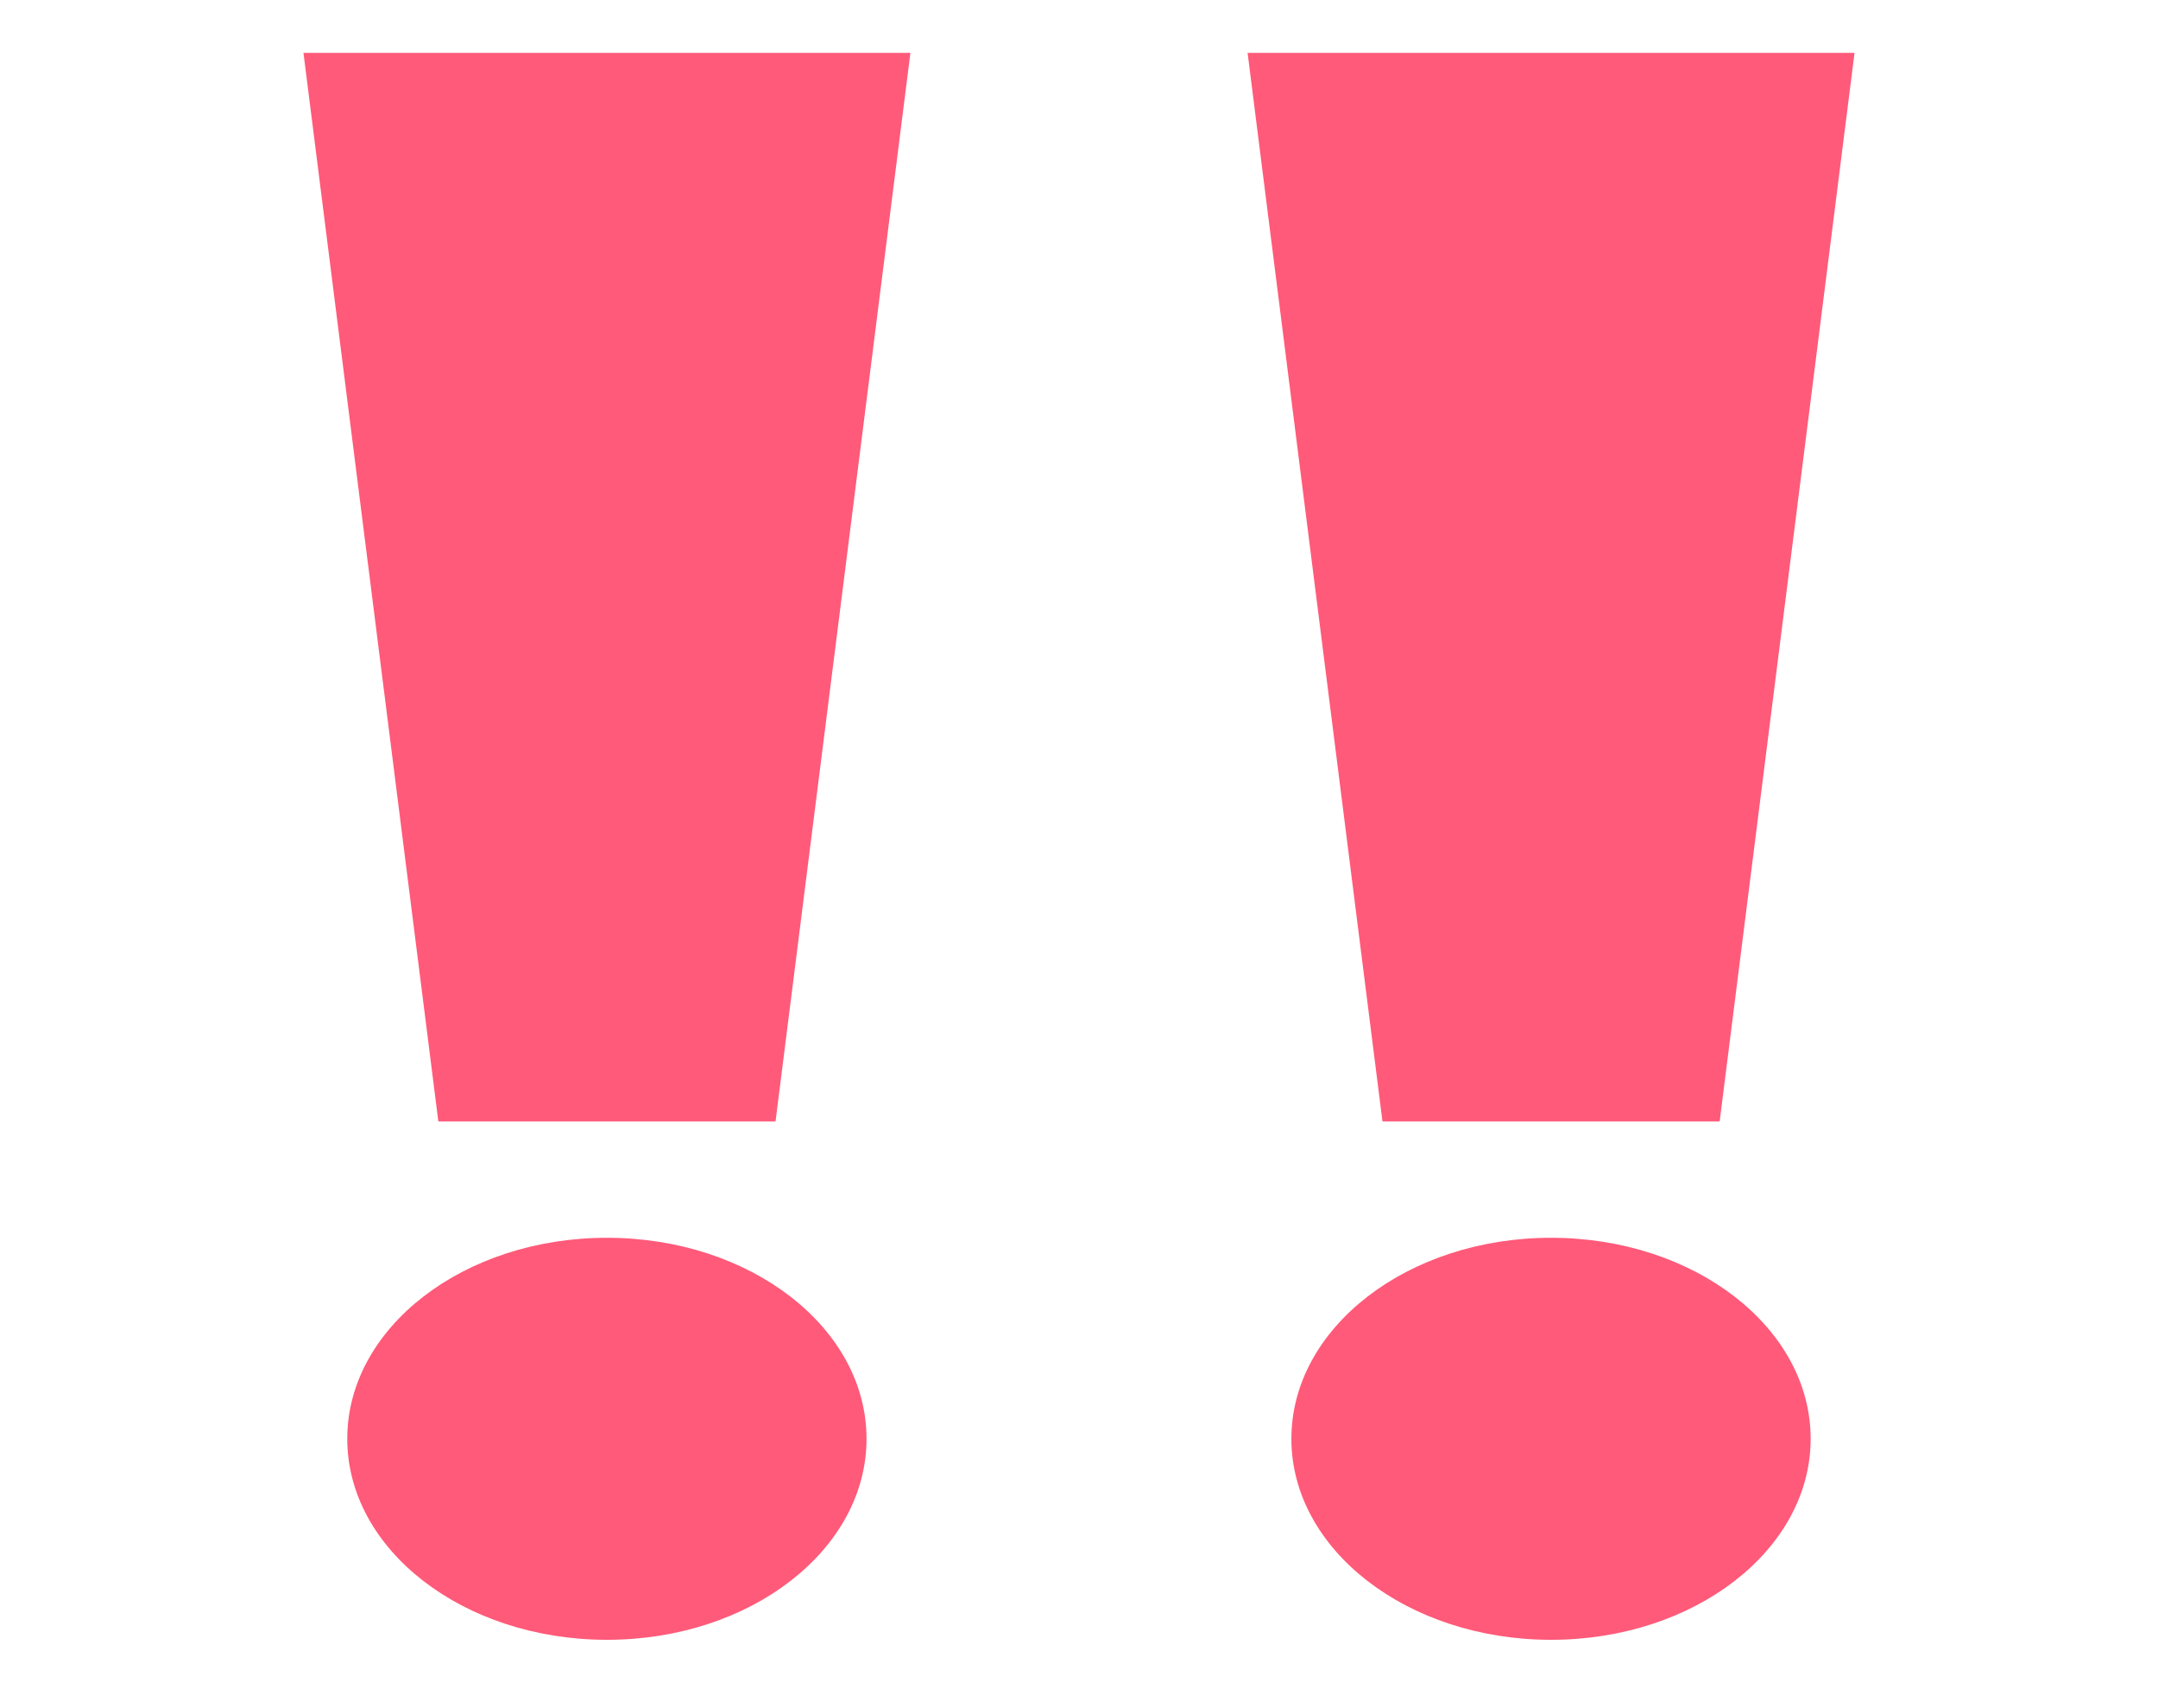 <svg width="24" height="19" viewBox="0 0 24 19" fill="none" xmlns="http://www.w3.org/2000/svg">
<g clip-path="url(#clip0_963_2556)">
<path d="M8.625 12.474H4.875L3.375 0.588H10.125L8.625 12.474Z" fill="#FF5A79"/>
<path d="M6.75 18.24C8.345 18.24 9.637 17.239 9.637 16.004C9.637 14.769 8.345 13.768 6.75 13.768C5.155 13.768 3.862 14.769 3.862 16.004C3.862 17.239 5.155 18.24 6.75 18.24Z" fill="#FF5A79"/>
<path d="M19.125 12.474H15.375L13.875 0.588H20.625L19.125 12.474Z" fill="#FF5A79"/>
<path d="M17.25 18.24C18.845 18.24 20.137 17.239 20.137 16.004C20.137 14.769 18.845 13.768 17.25 13.768C15.655 13.768 14.362 14.769 14.362 16.004C14.362 17.239 15.655 18.24 17.25 18.24Z" fill="#FF5A79"/>
</g>
<defs>
<clipPath id="clip0_963_2556">
<rect width="24" height="18.828" fill="white"/>
</clipPath>
</defs>
</svg>
